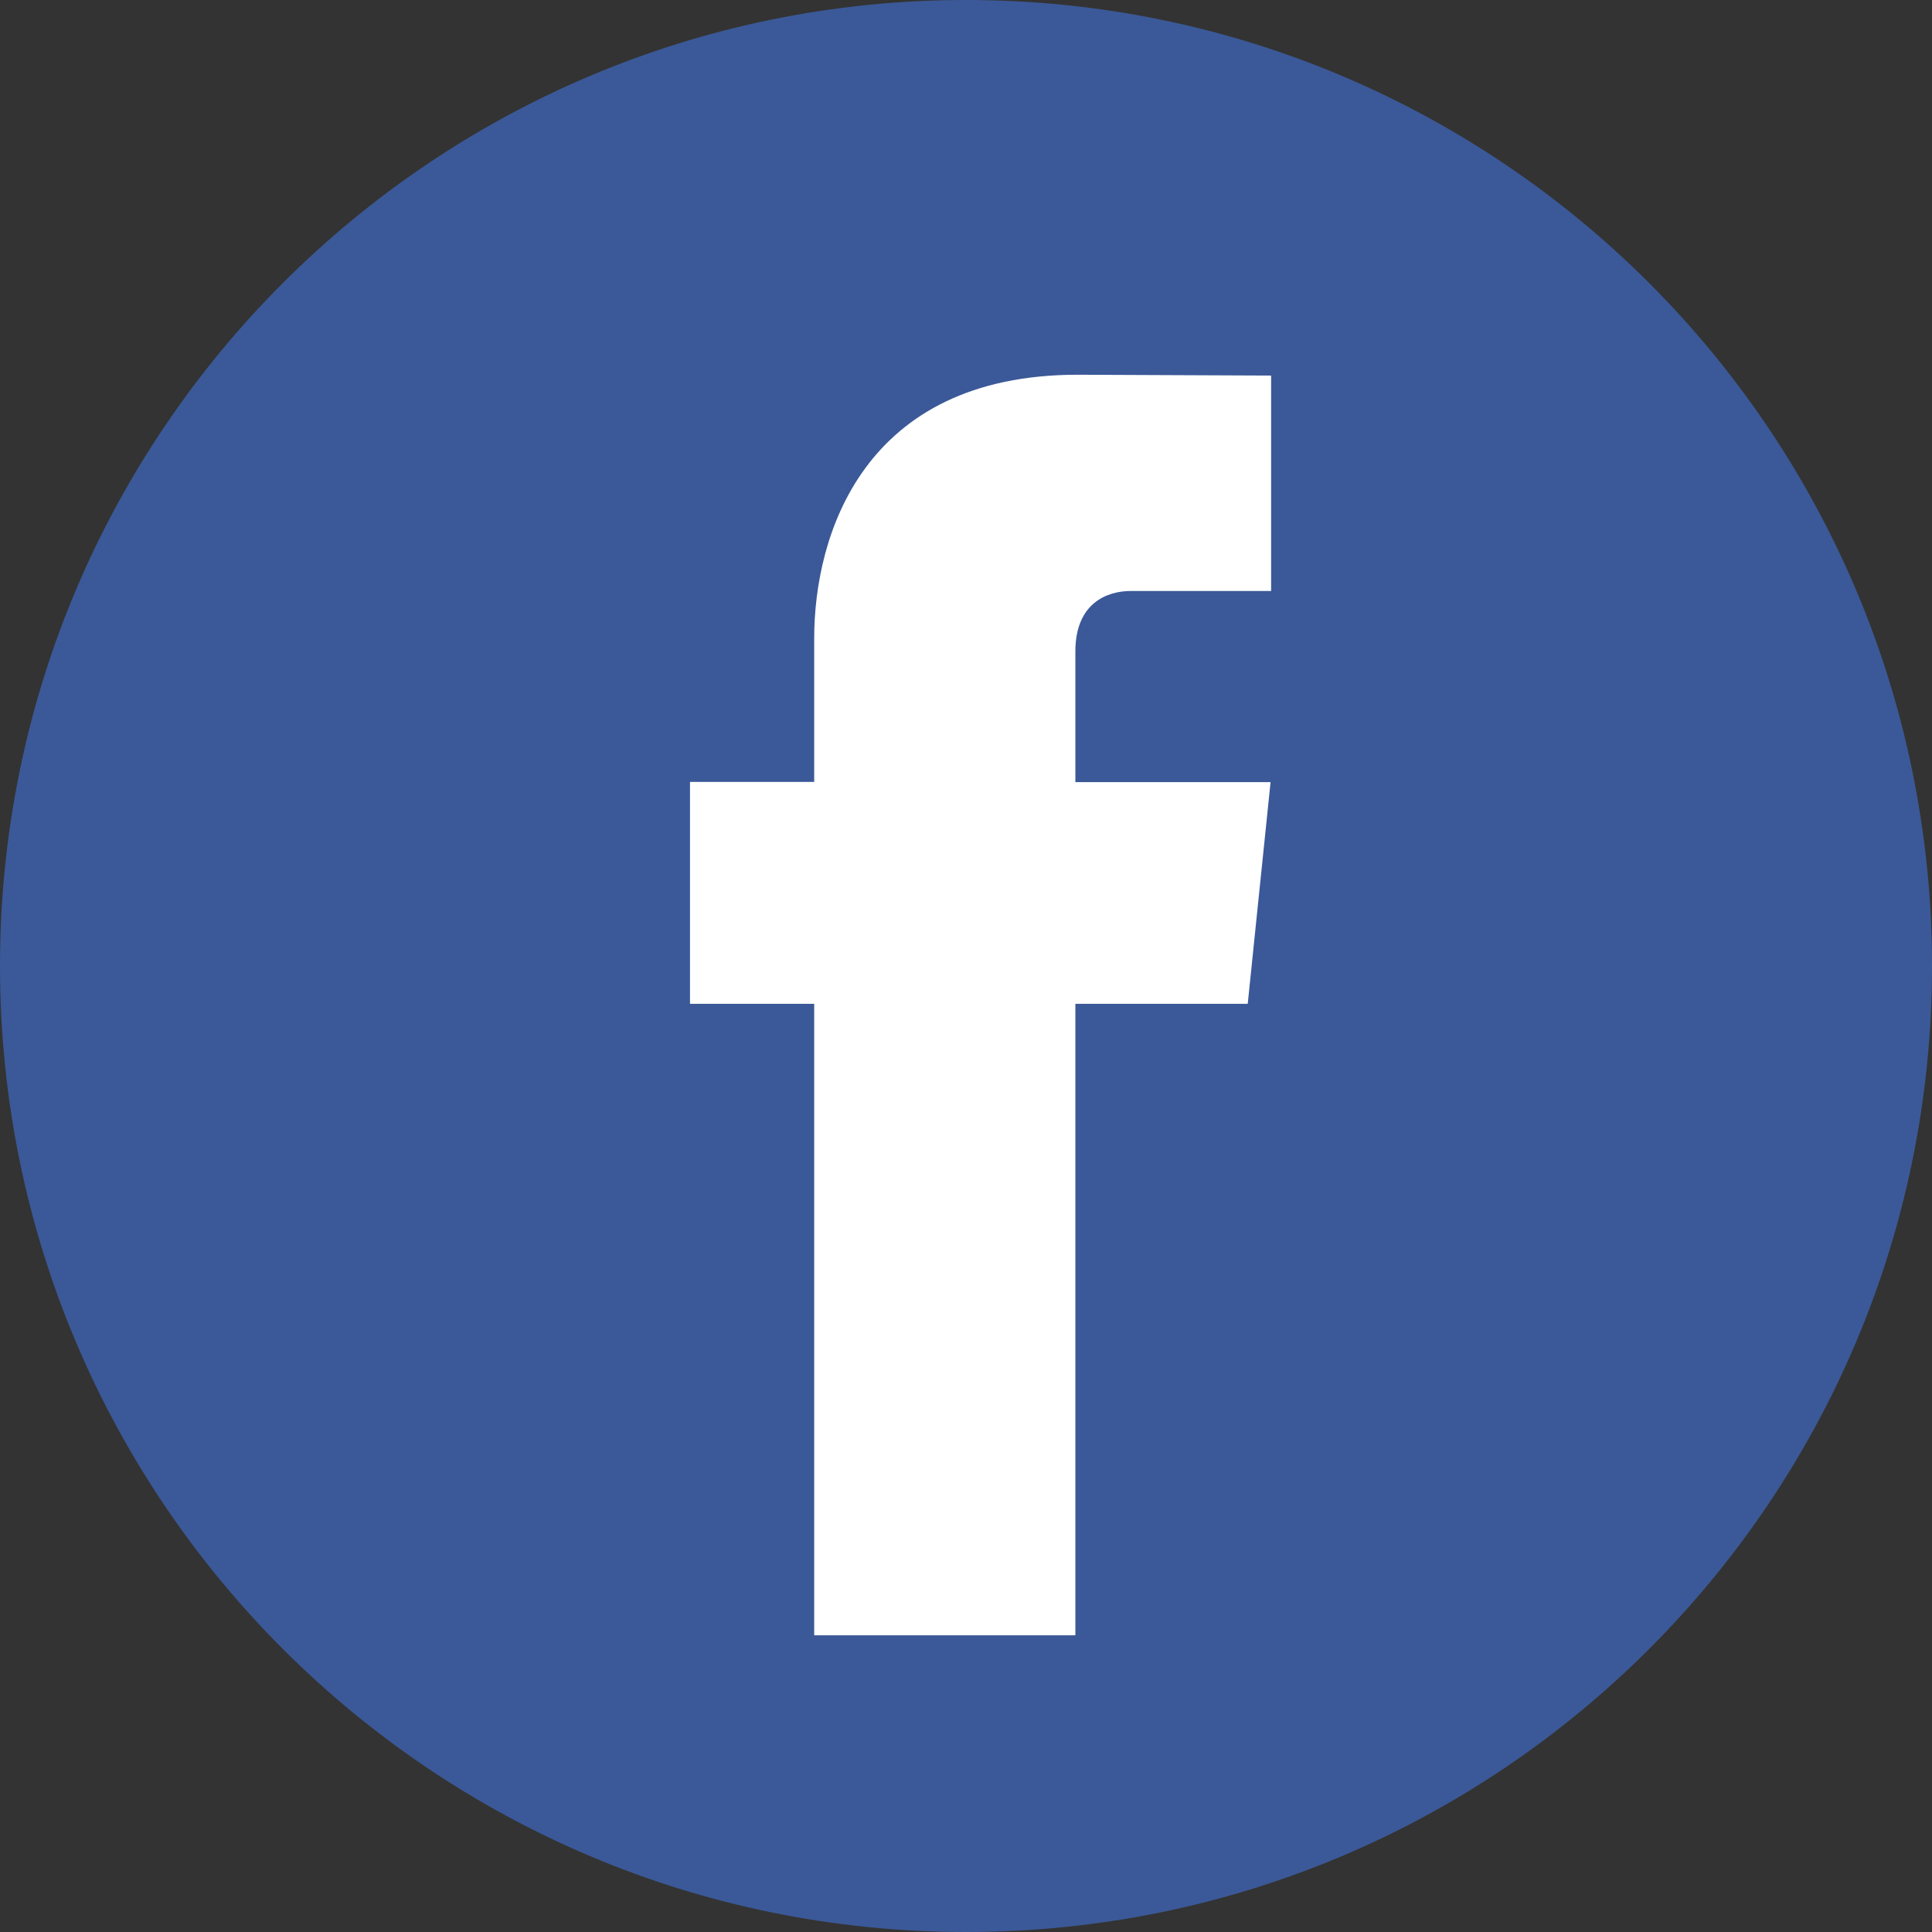 <svg width="28" height="28" viewBox="0 0 28 28" fill="none" xmlns="http://www.w3.org/2000/svg">
<rect x="0" y="0" width="28" height="28" fill="#333333" stroke="none"/>
<path d="M14 28C21.732 28 28 21.732 28 14C28 6.268 21.732 0 14 0C6.268 0 0 6.268 0 14C0 21.732 6.268 28 14 28Z" fill="#3B5998"/>
<path d="M18.083 14.548H15.585V23.7H11.8V14.548H10V11.332H11.8V9.25C11.8 7.762 12.507 5.431 15.618 5.431L18.422 5.443V8.565H16.388C16.054 8.565 15.585 8.732 15.585 9.442V11.335H18.414L18.083 14.548Z" fill="white"/>
</svg>

